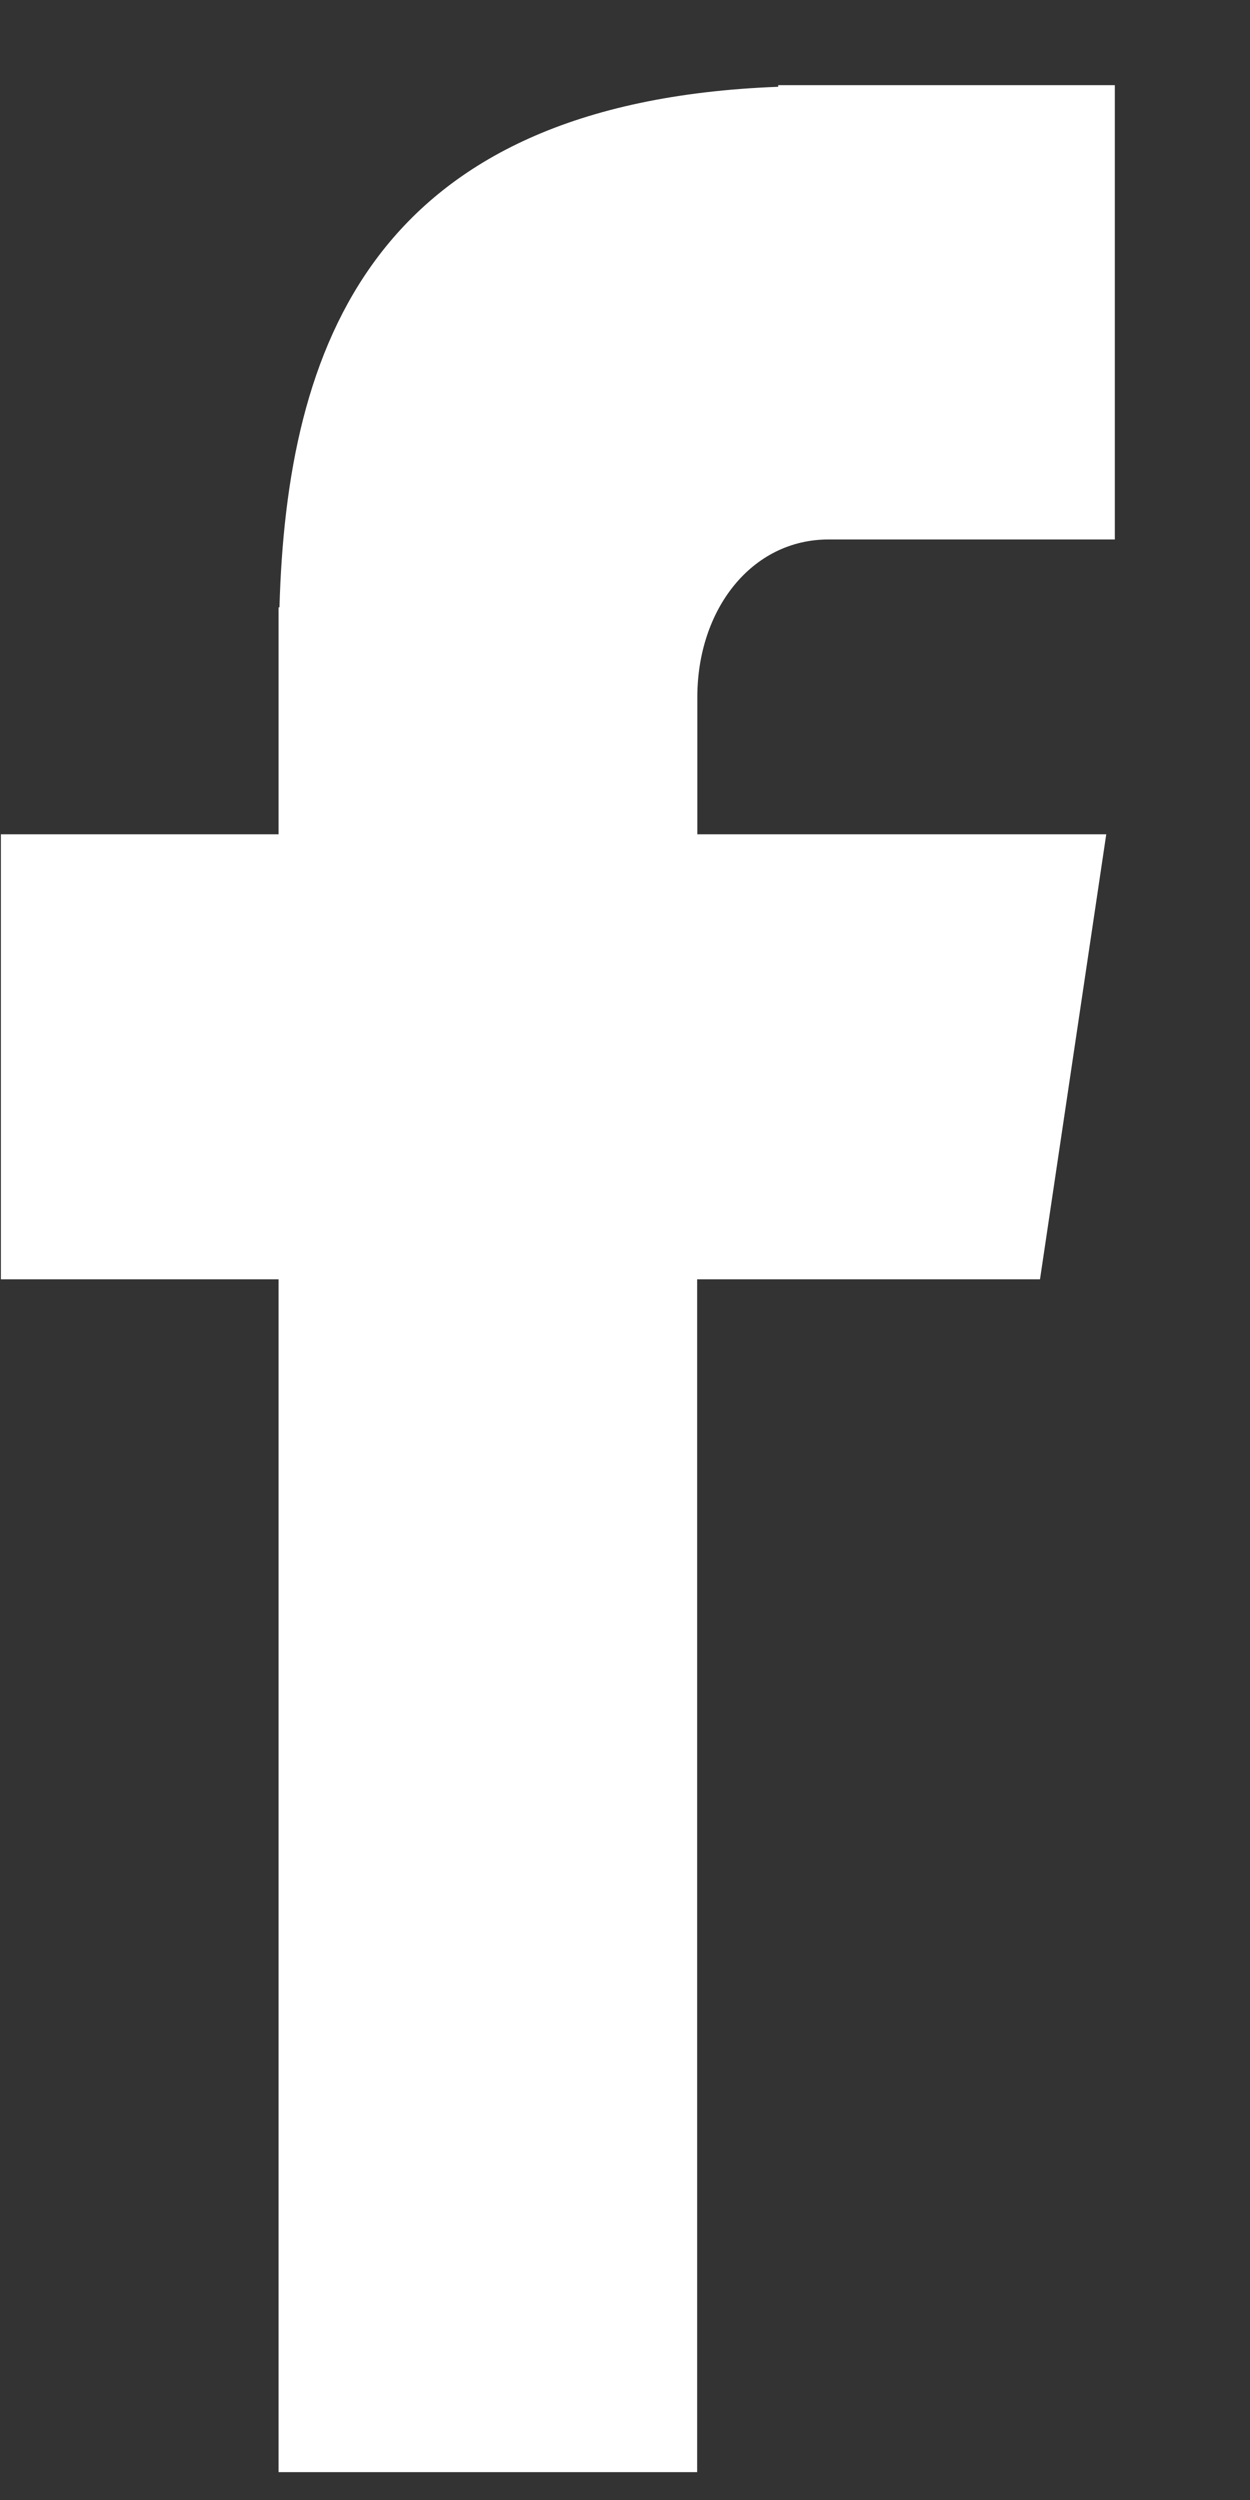 <svg width="7" height="14" viewBox="0 0 7 14" fill="none" xmlns="http://www.w3.org/2000/svg">
<rect x="0" y="0" width="7" height="14" fill="#333333" stroke="none"/>
<path d="M4.64 3.021H6.243V0.477H4.358V0.486C2.074 0.573 1.606 1.952 1.565 3.401H1.56V4.672H0.005V7.164H1.56V13.844H3.904V7.164H5.824L6.195 4.672H3.905V3.904C3.905 3.414 4.208 3.021 4.64 3.021Z" fill="white"/>
</svg>
